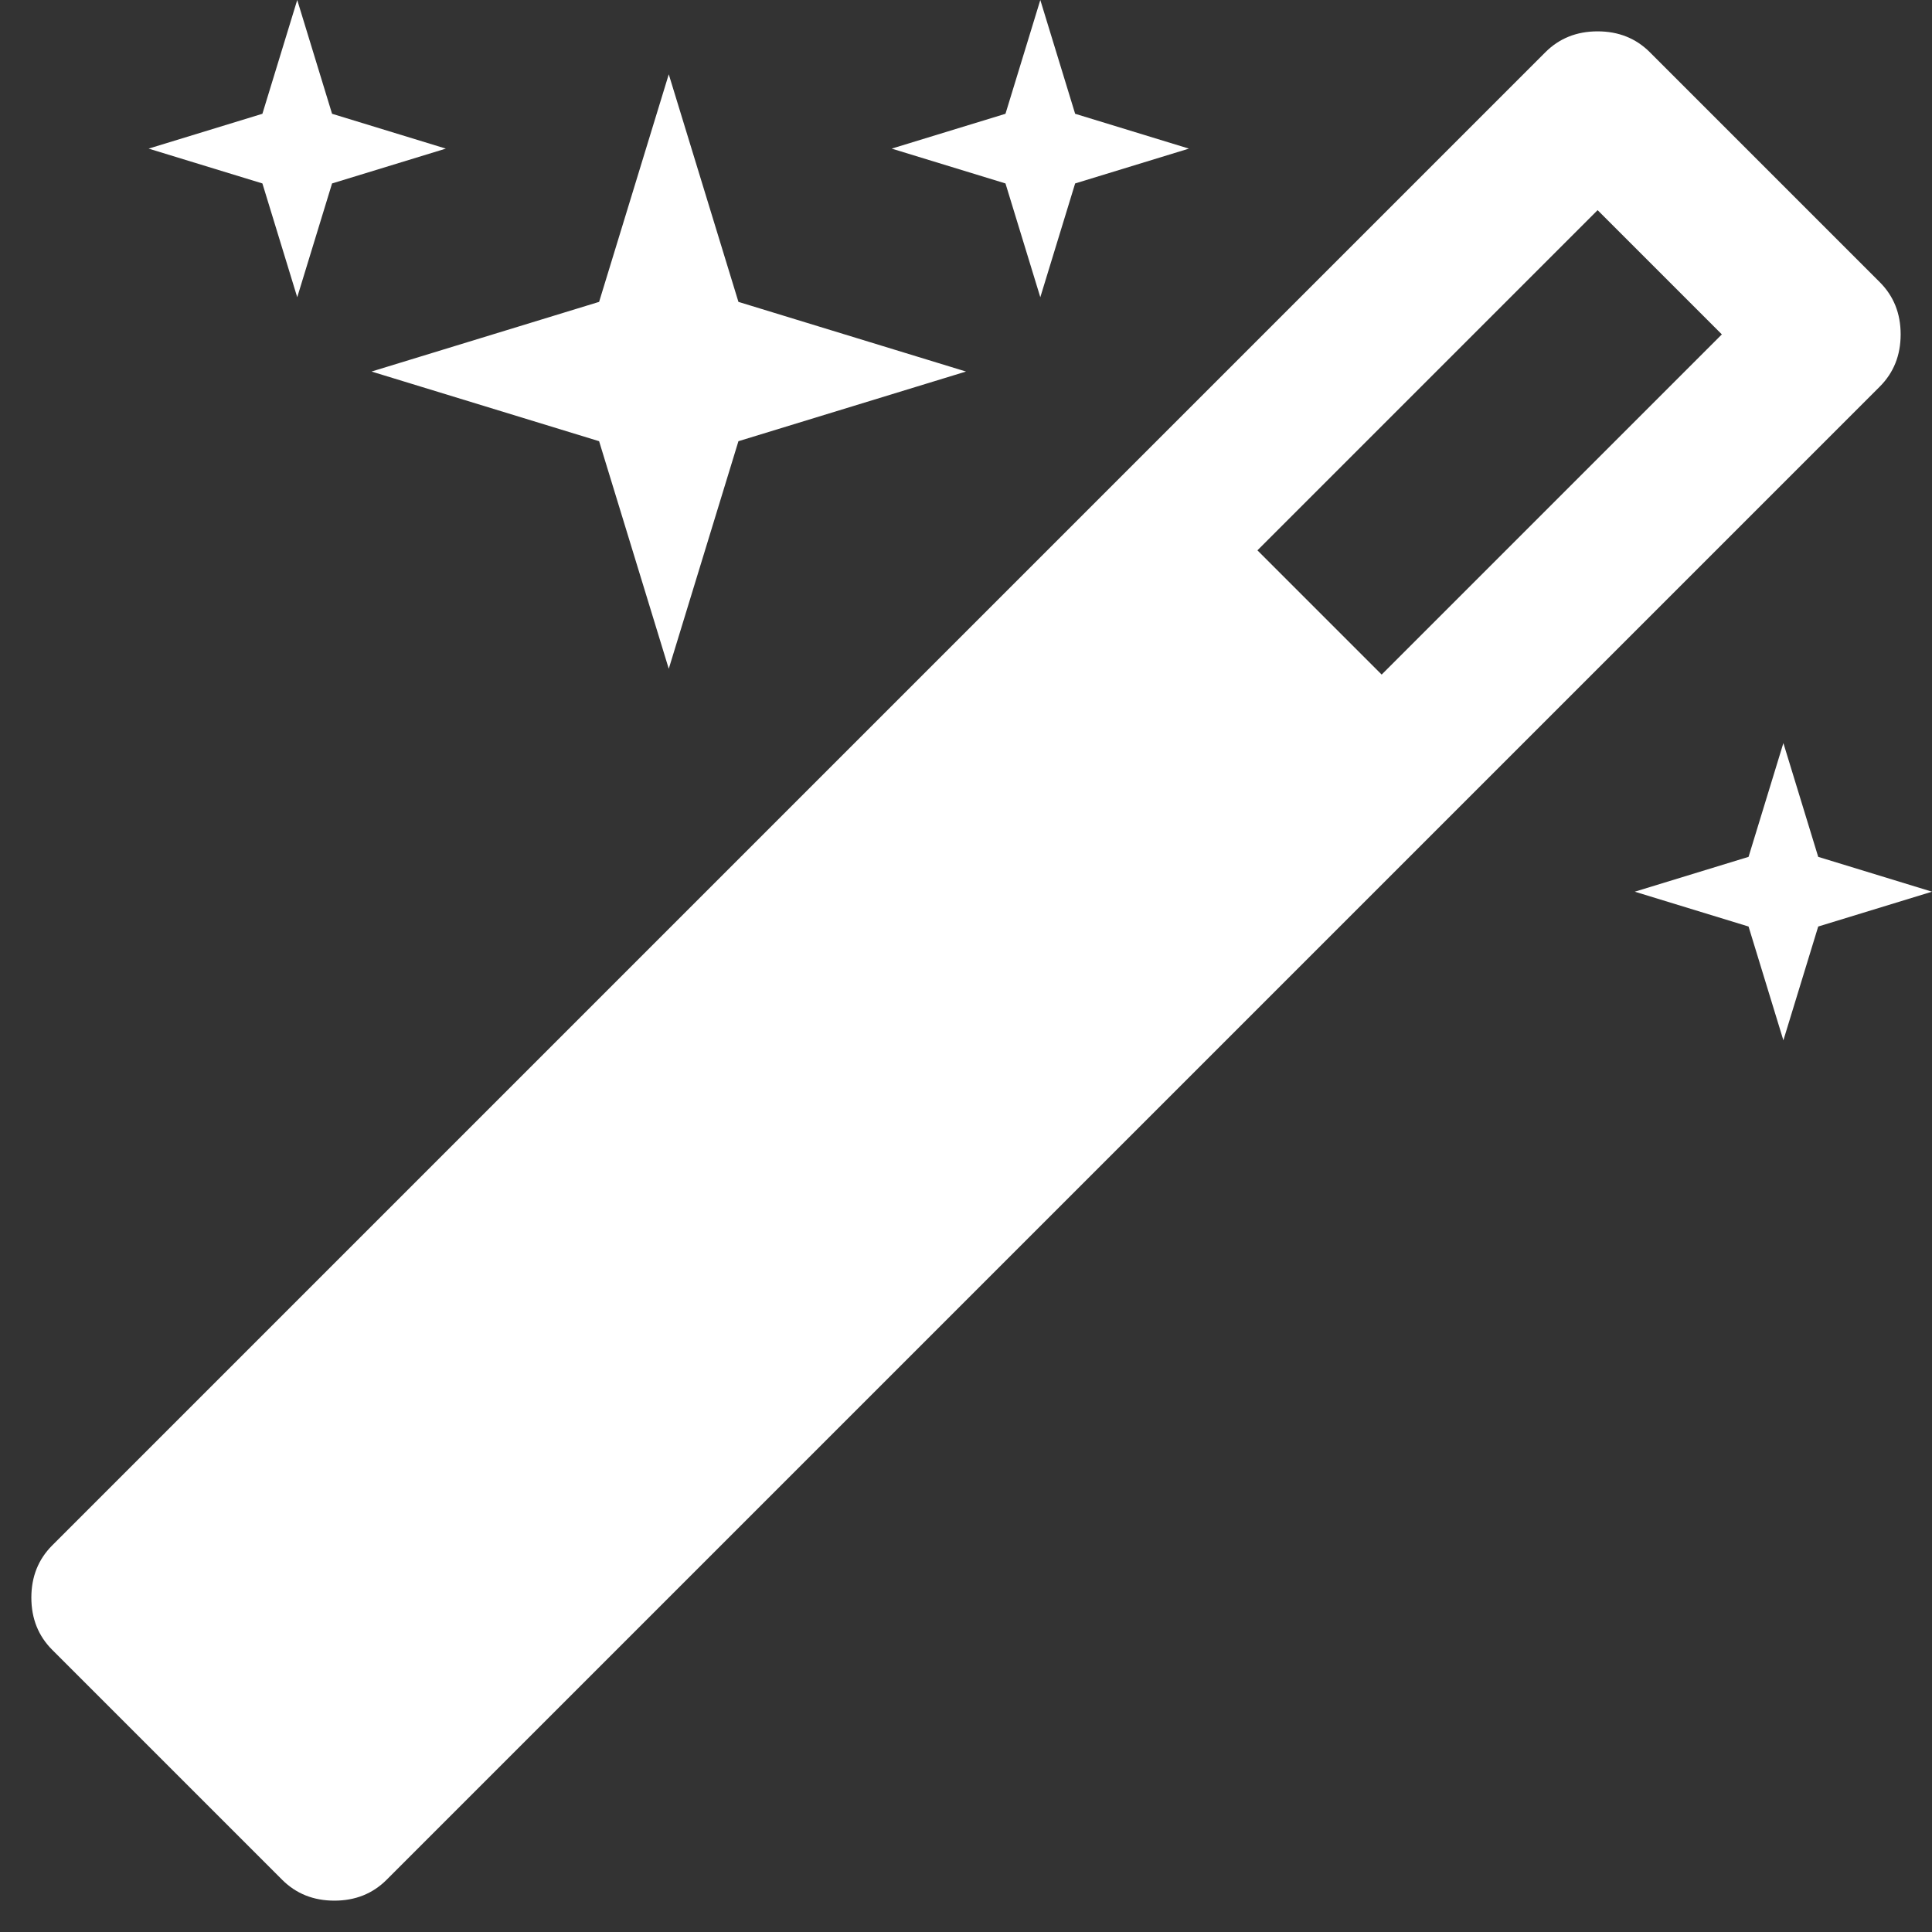 <svg xmlns="http://www.w3.org/2000/svg" width="1em" height="1em" viewBox="0 0 1664 1664">
	<rect x="0" y="0" width="1664" height="1664" fill="#333333" stroke="none"/>
	<rect width="1664" height="1664" fill="none" />
	<path fill="white" d="m1190 581l293-293l-107-107l-293 293zm447-293q0 27-18 45L333 1619q-18 18-45 18t-45-18L45 1421q-18-18-18-45t18-45L1331 45q18-18 45-18t45 18l198 198q18 18 18 45M286 98l98 30l-98 30l-30 98l-30-98l-98-30l98-30l30-98zm350 162l196 60l-196 60l-60 196l-60-196l-196-60l196-60l60-196zm930 478l98 30l-98 30l-30 98l-30-98l-98-30l98-30l30-98zM926 98l98 30l-98 30l-30 98l-30-98l-98-30l98-30l30-98z" />
</svg>